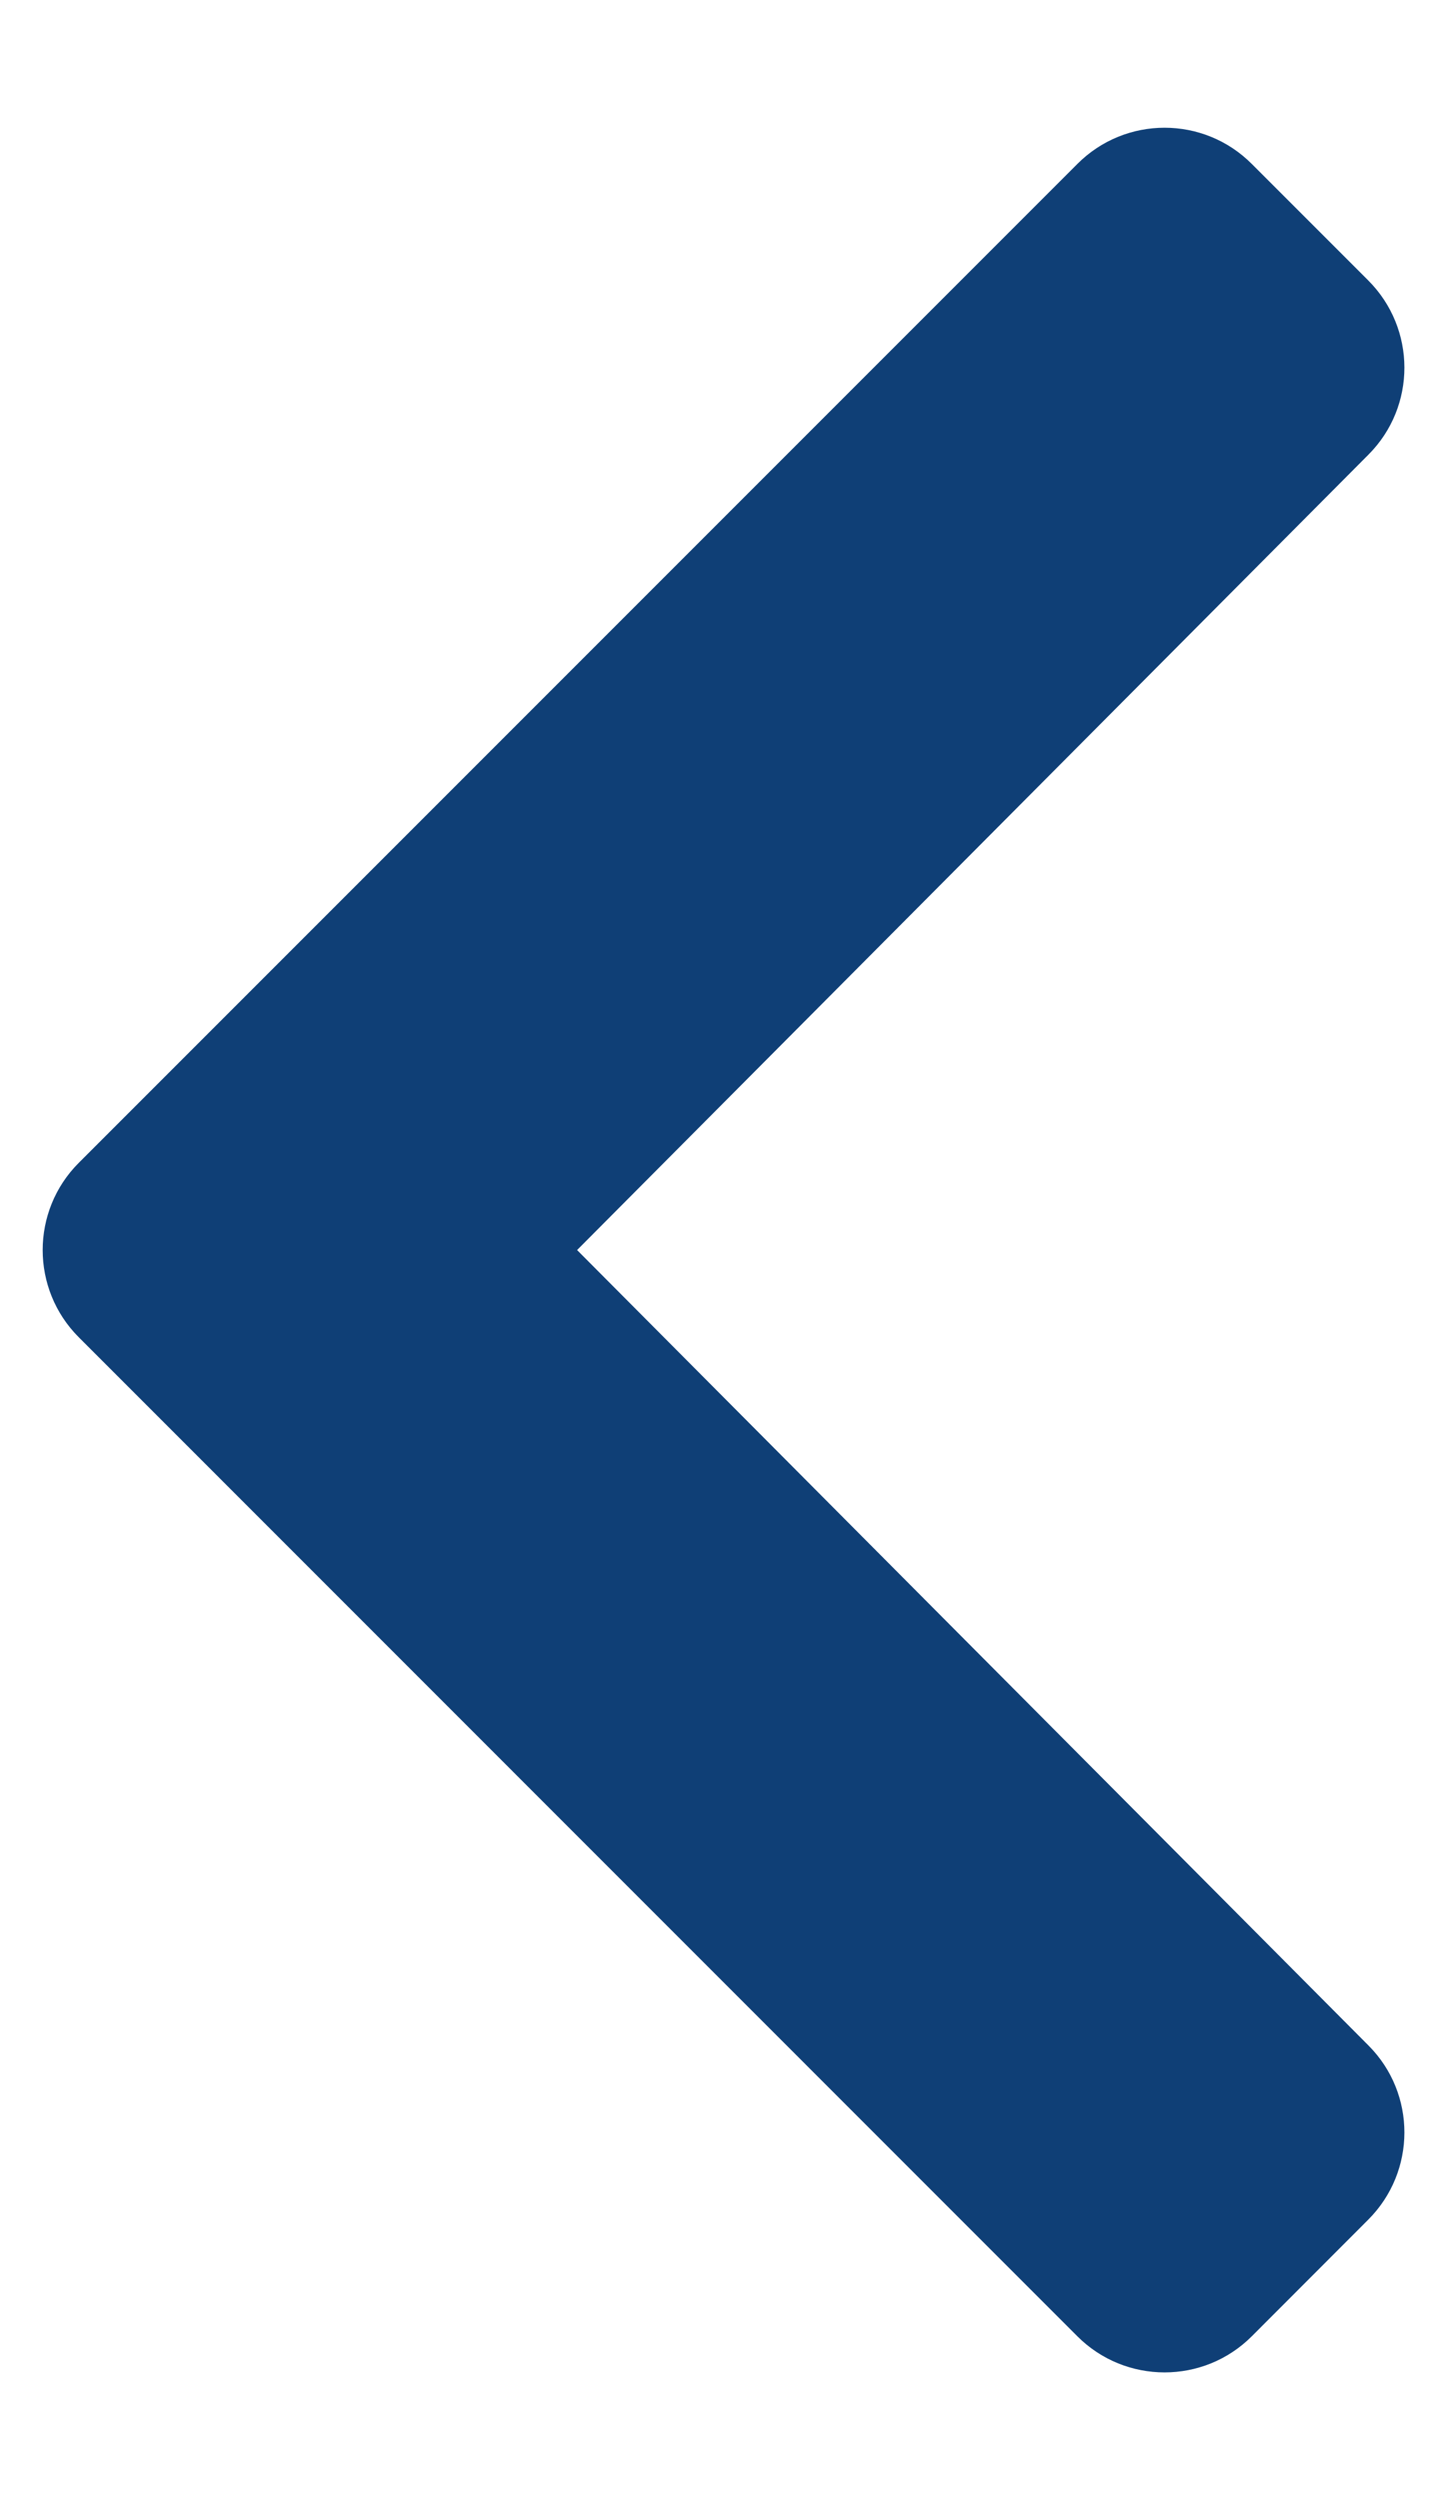 <svg width="11" height="19" viewBox="0 0 11 19" fill="none" xmlns="http://www.w3.org/2000/svg">
<path d="M0.599 8.837L8.19 1.246C8.556 0.879 9.15 0.879 9.516 1.246L10.401 2.131C10.767 2.497 10.768 3.089 10.403 3.455L4.387 9.5L10.403 15.545C10.768 15.911 10.767 16.503 10.401 16.869L9.516 17.755C9.15 18.121 8.556 18.121 8.19 17.755L0.599 10.163C0.233 9.797 0.233 9.203 0.599 8.837Z" fill="#0F3F76"/>
</svg>
